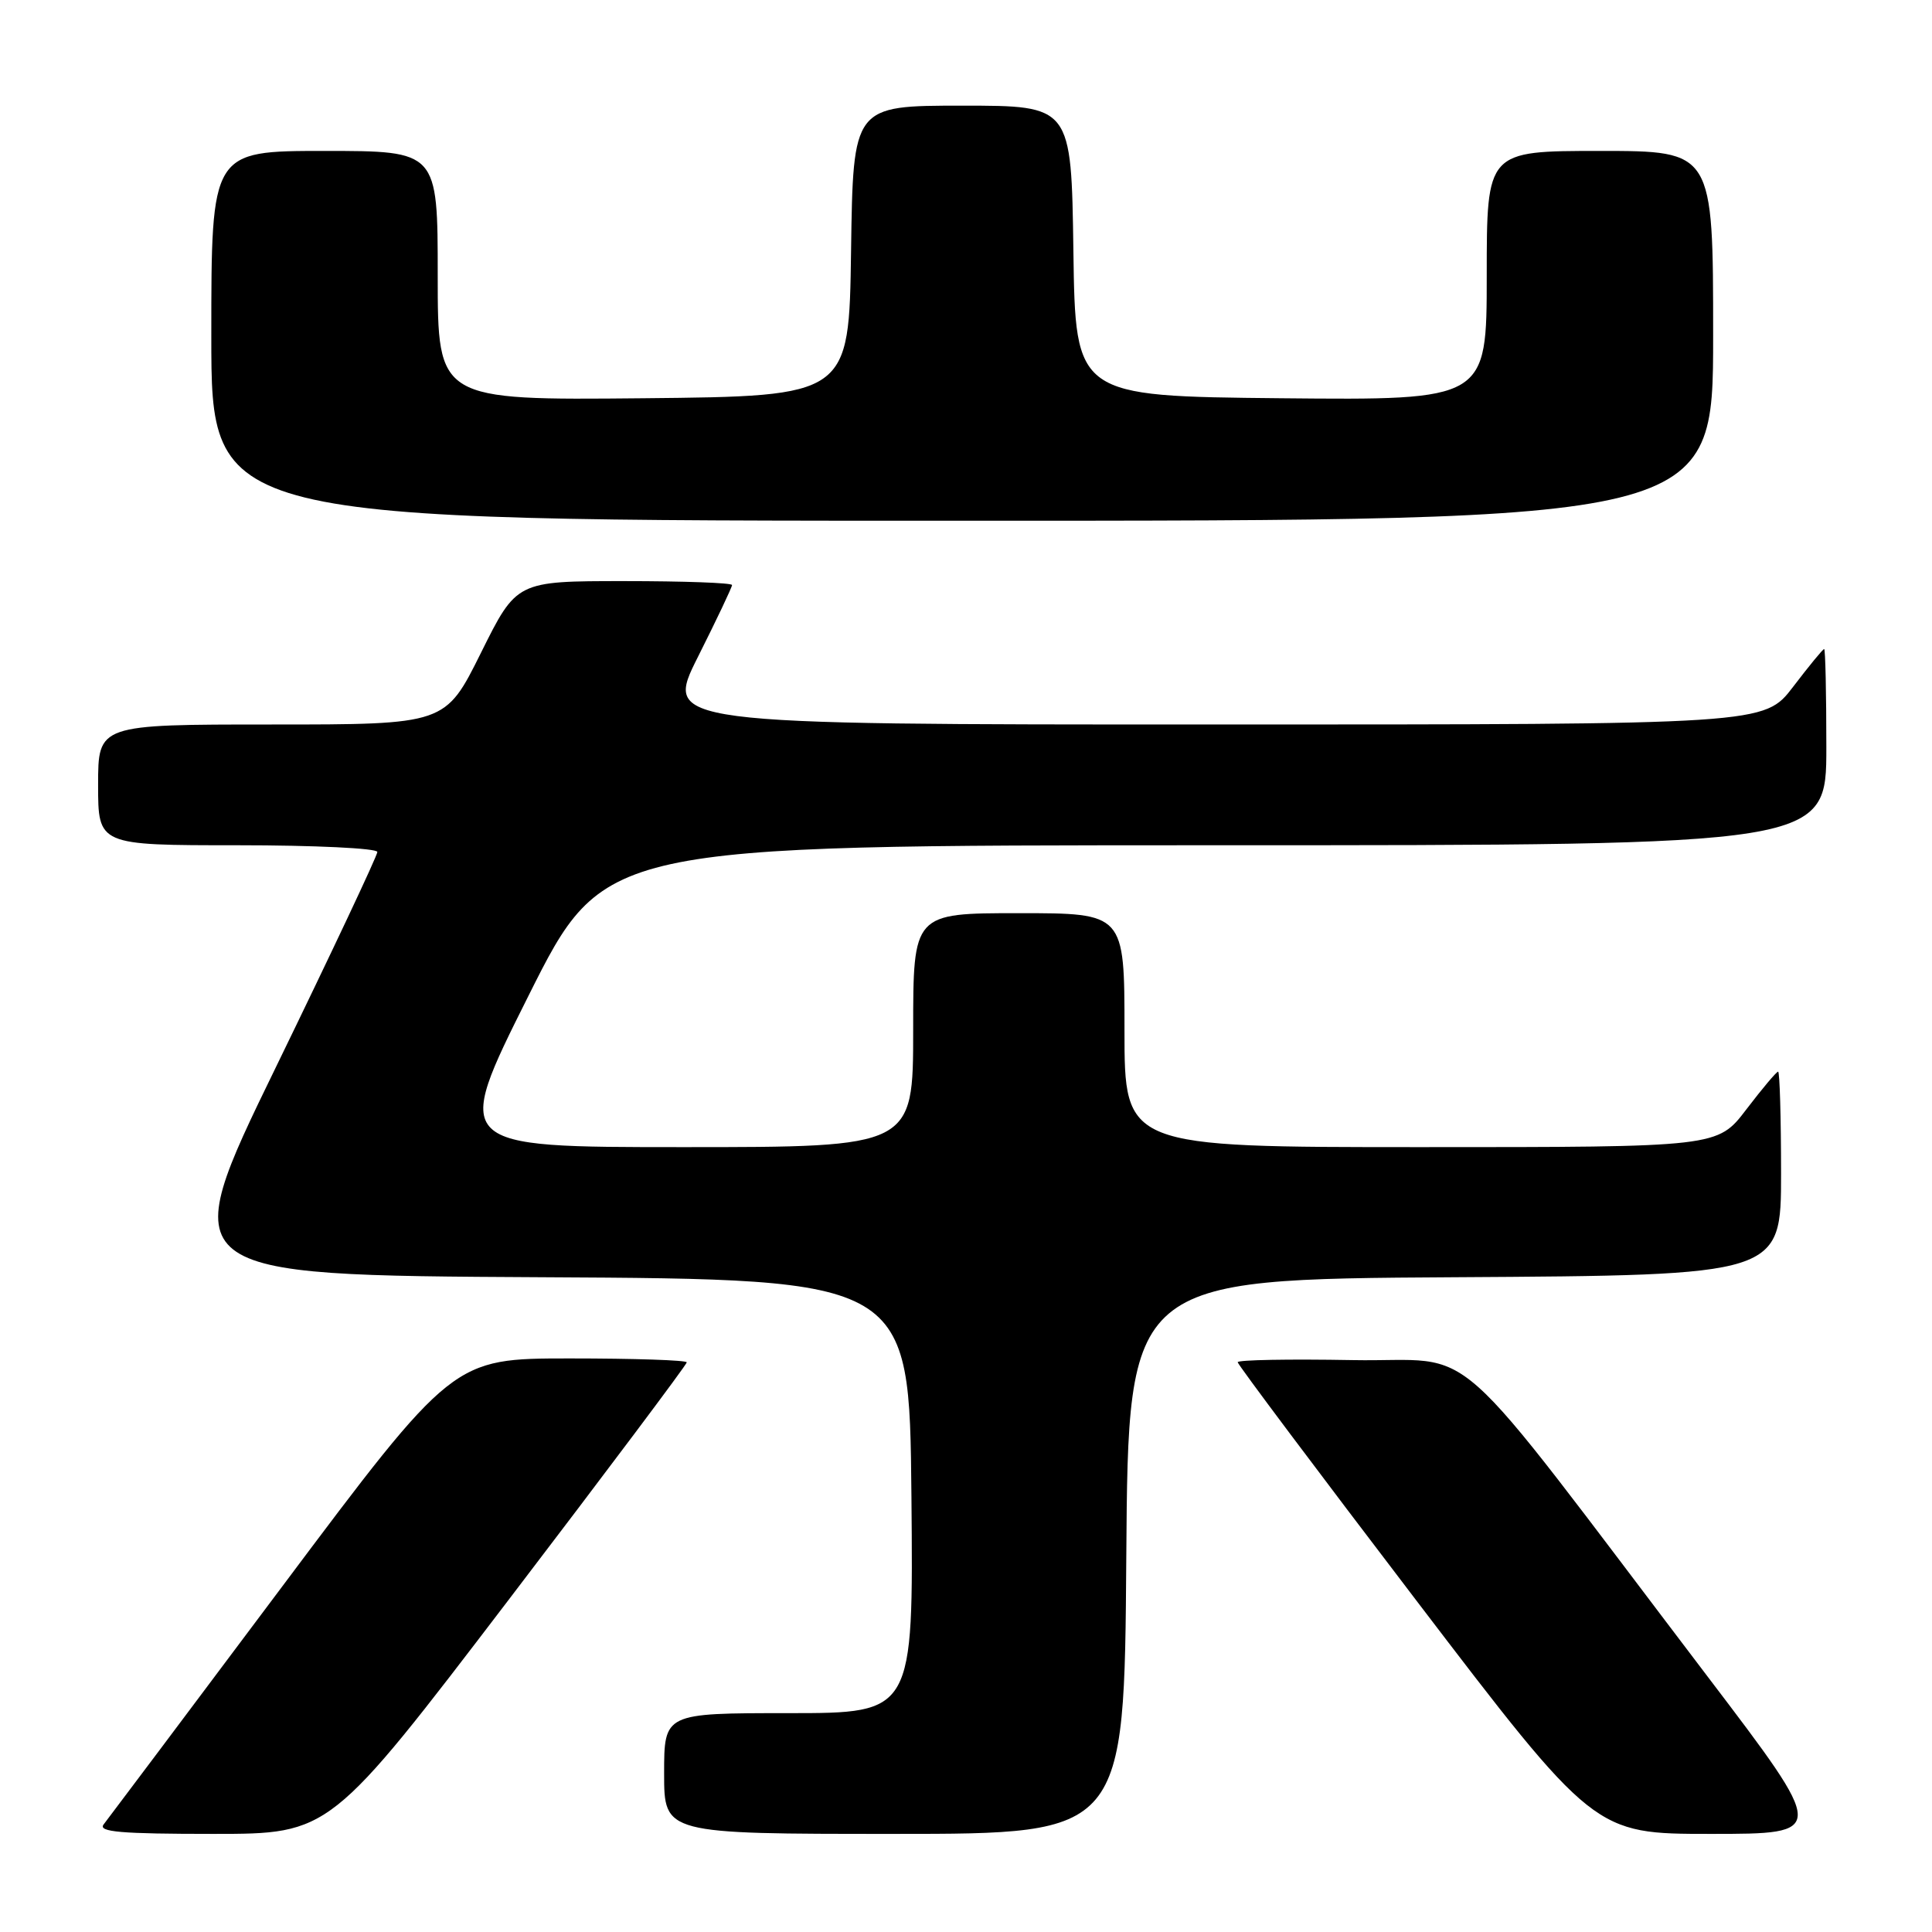 <?xml version="1.0" encoding="UTF-8" standalone="no"?>
<!DOCTYPE svg PUBLIC "-//W3C//DTD SVG 1.1//EN" "http://www.w3.org/Graphics/SVG/1.1/DTD/svg11.dtd" >
<svg xmlns="http://www.w3.org/2000/svg" xmlns:xlink="http://www.w3.org/1999/xlink" version="1.1" viewBox="0 0 256 256">
 <g >
 <path fill="currentColor"
d=" M 67.37 212.02 C 80.37 194.98 91.00 180.81 91.00 180.52 C 91.00 180.23 84.03 180.00 75.51 180.00 C 60.03 180.00 60.03 180.00 37.37 210.25 C 24.91 226.89 14.27 241.06 13.73 241.75 C 12.96 242.74 16.00 243.00 28.25 243.00 C 43.74 243.00 43.74 243.00 67.37 212.02 Z  M 149.24 206.25 C 149.50 169.50 149.50 169.50 192.75 169.24 C 236.00 168.98 236.00 168.98 236.00 155.49 C 236.00 148.07 235.82 142.00 235.61 142.00 C 235.39 142.00 233.50 144.25 231.40 147.00 C 227.59 152.00 227.59 152.00 188.29 152.00 C 149.00 152.00 149.00 152.00 149.00 136.50 C 149.00 121.00 149.00 121.00 135.00 121.00 C 121.00 121.00 121.00 121.00 121.00 136.50 C 121.00 152.00 121.00 152.00 90.50 152.00 C 59.99 152.00 59.99 152.00 70.00 132.00 C 80.01 112.00 80.01 112.00 161.00 112.00 C 242.00 112.00 242.00 112.00 242.00 99.00 C 242.00 91.85 241.87 86.00 241.71 86.00 C 241.54 86.00 239.70 88.25 237.60 91.00 C 233.78 96.00 233.78 96.00 160.88 96.00 C 87.98 96.00 87.98 96.00 92.49 87.02 C 94.97 82.08 97.00 77.81 97.00 77.52 C 97.00 77.23 90.58 77.00 82.73 77.00 C 68.45 77.00 68.45 77.00 63.73 86.50 C 59.01 96.00 59.01 96.00 36.01 96.00 C 13.00 96.00 13.00 96.00 13.00 104.00 C 13.00 112.00 13.00 112.00 31.50 112.00 C 41.69 112.00 50.00 112.40 50.00 112.89 C 50.00 113.38 43.95 126.21 36.57 141.38 C 23.13 168.98 23.13 168.98 71.82 169.24 C 120.50 169.50 120.50 169.50 120.77 198.25 C 121.03 227.00 121.03 227.00 104.52 227.00 C 88.00 227.00 88.00 227.00 88.00 235.00 C 88.00 243.00 88.00 243.00 118.49 243.00 C 148.98 243.00 148.98 243.00 149.24 206.25 Z  M 226.34 222.25 C 190.81 175.51 196.45 180.54 179.21 180.22 C 170.84 180.07 164.00 180.19 164.00 180.50 C 164.00 180.80 174.63 194.98 187.63 212.02 C 211.26 243.00 211.26 243.00 226.68 243.00 C 242.11 243.00 242.11 243.00 226.34 222.25 Z  M 227.00 44.50 C 227.00 20.00 227.00 20.00 212.00 20.00 C 197.00 20.00 197.00 20.00 197.00 36.52 C 197.00 53.03 197.00 53.03 169.75 52.77 C 142.50 52.50 142.50 52.50 142.23 33.25 C 141.96 14.00 141.96 14.00 127.50 14.00 C 113.04 14.00 113.04 14.00 112.77 33.25 C 112.50 52.50 112.50 52.50 85.25 52.77 C 58.00 53.03 58.00 53.03 58.00 36.52 C 58.00 20.00 58.00 20.00 43.00 20.00 C 28.00 20.00 28.00 20.00 28.00 44.50 C 28.00 69.00 28.00 69.00 127.50 69.00 C 227.00 69.00 227.00 69.00 227.00 44.50 Z "/>
</g>
</svg>
